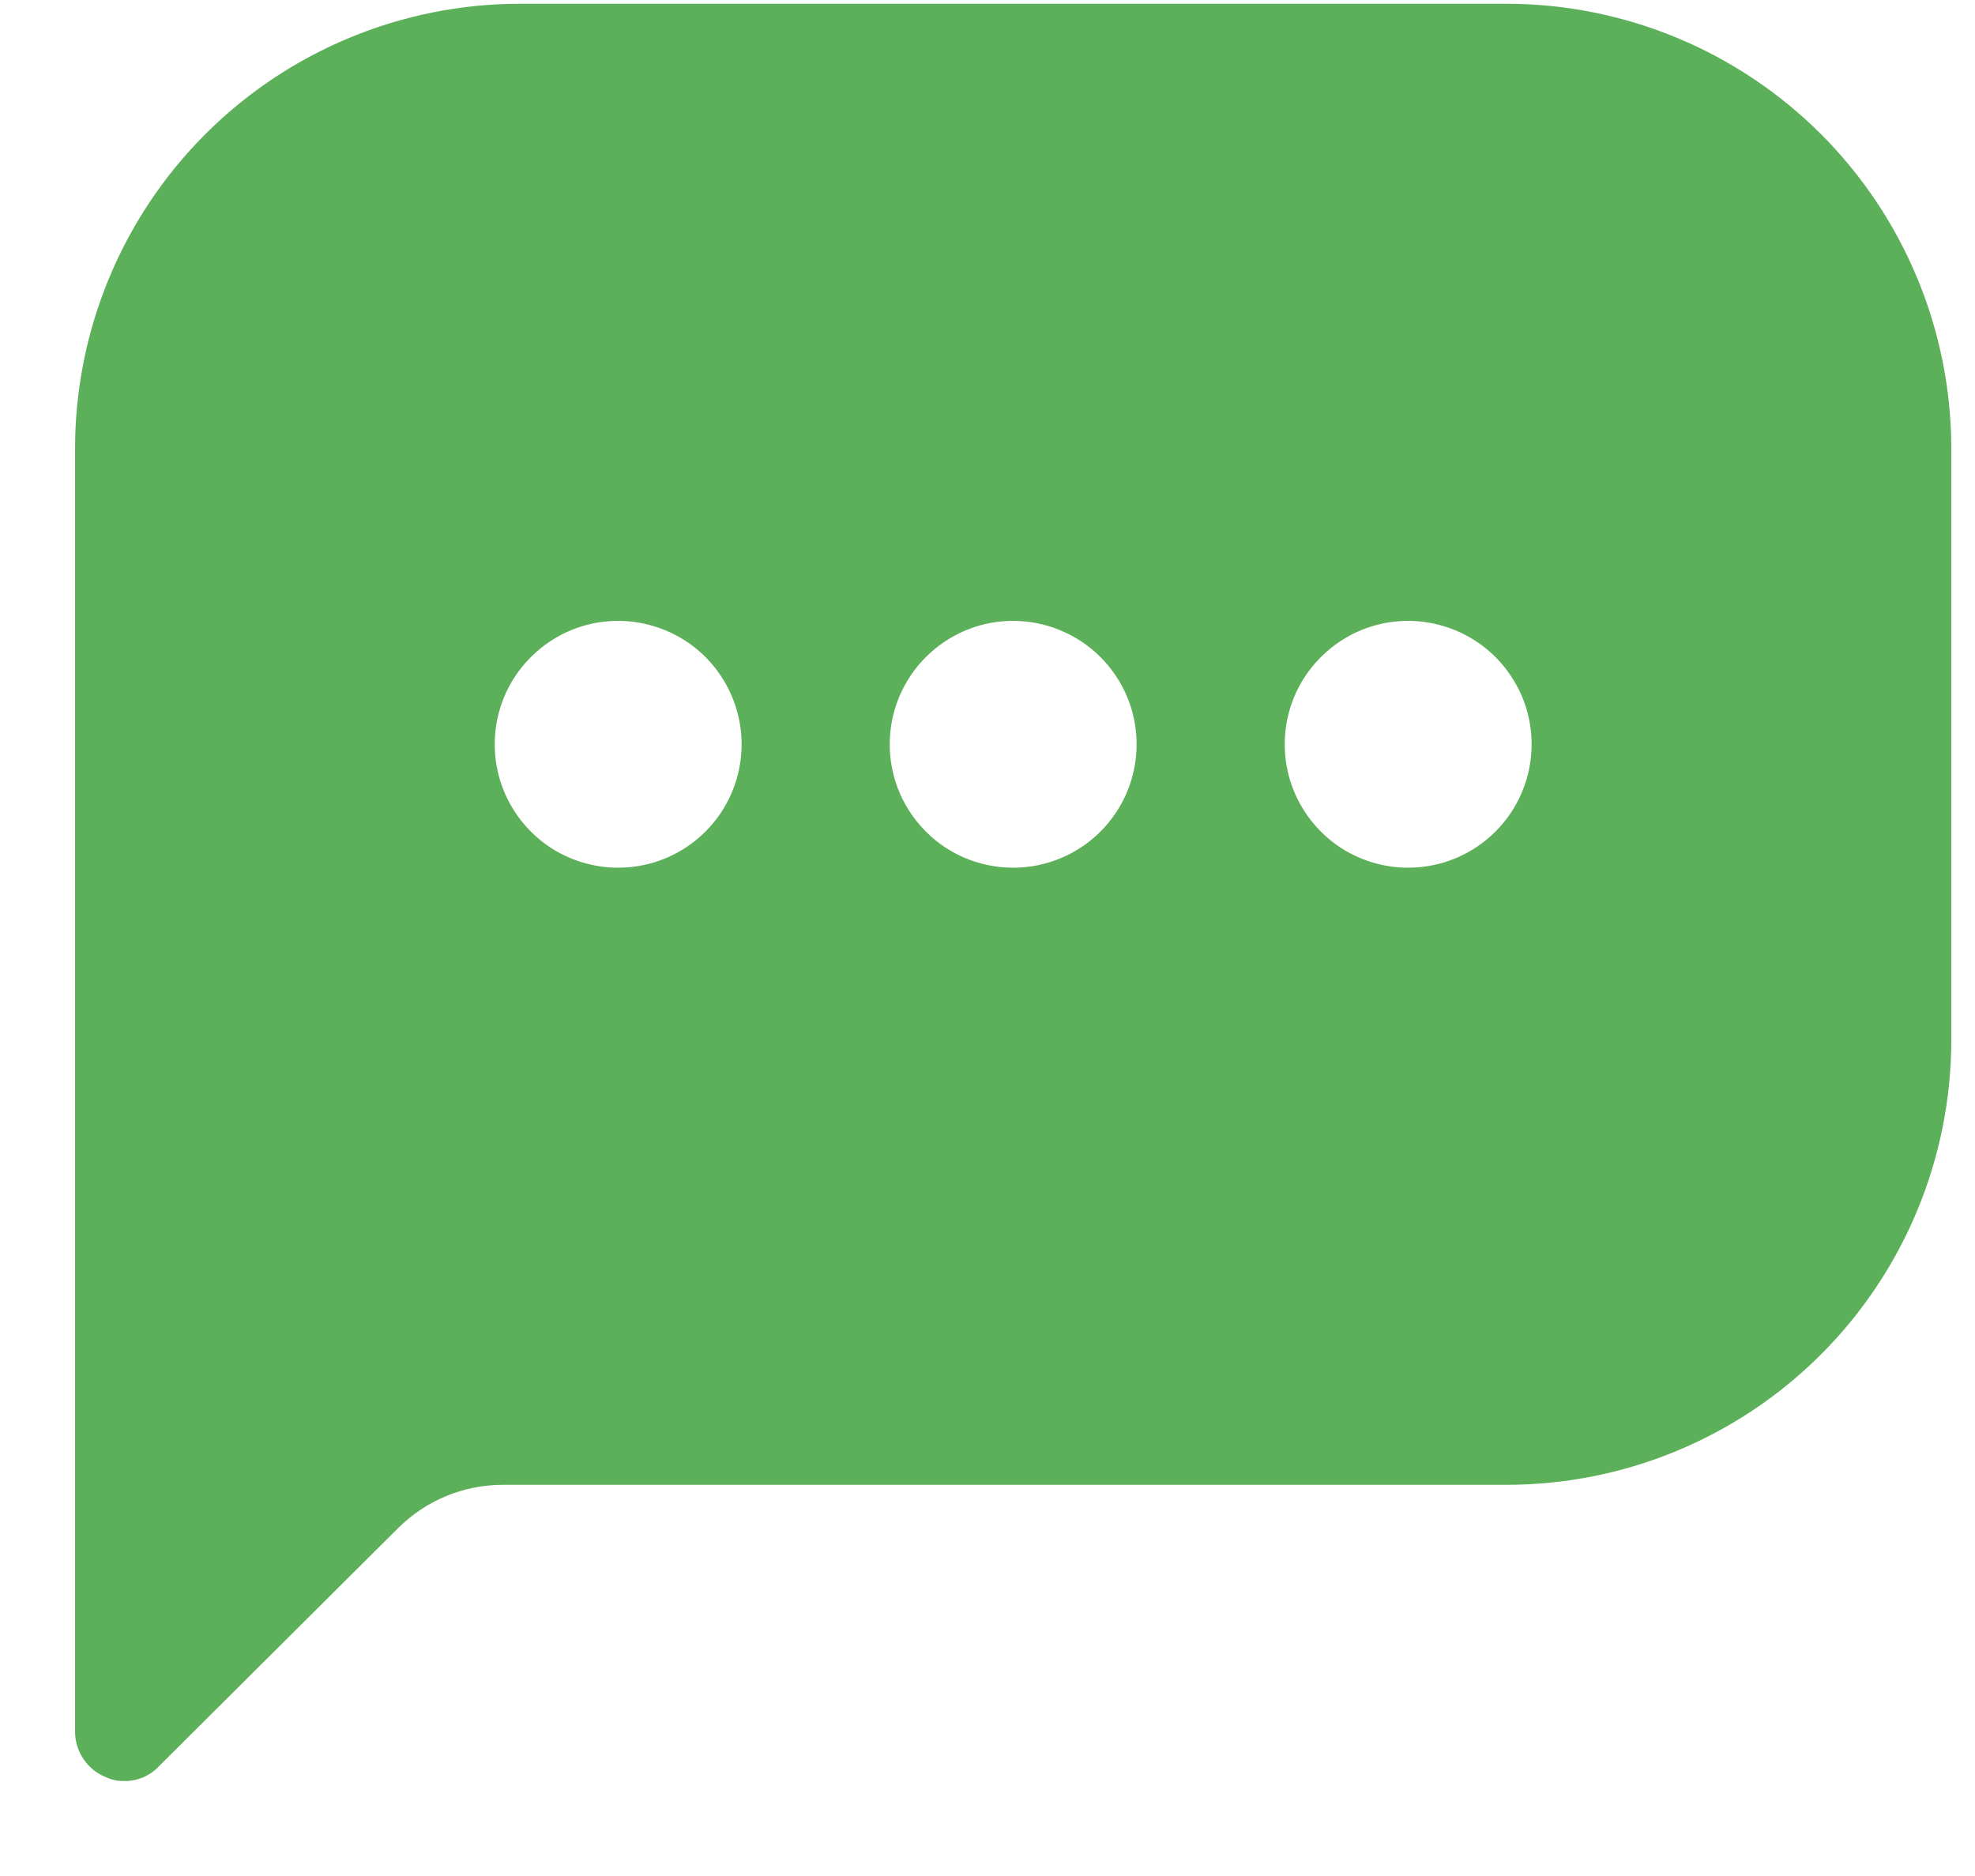 <svg width="20" height="19" viewBox="0 0 20 19" fill="none" xmlns="http://www.w3.org/2000/svg">
<path d="M15.26 0.038H5.26C4.067 0.04 2.923 0.515 2.08 1.358C1.236 2.202 0.762 3.345 0.76 4.538V17.538C0.76 17.637 0.79 17.733 0.845 17.815C0.9 17.897 0.978 17.961 1.07 17.998C1.129 18.026 1.194 18.04 1.26 18.038C1.325 18.039 1.39 18.026 1.451 18C1.511 17.974 1.565 17.936 1.61 17.888L4.03 15.478C4.311 15.197 4.692 15.039 5.09 15.038H15.26C16.453 15.037 17.596 14.562 18.44 13.718C19.283 12.875 19.758 11.731 19.76 10.538V4.538C19.758 3.345 19.283 2.202 18.44 1.358C17.596 0.515 16.453 0.04 15.26 0.038ZM6.26 8.788C6.013 8.788 5.771 8.715 5.565 8.578C5.36 8.44 5.2 8.245 5.105 8.017C5.01 7.788 4.986 7.537 5.034 7.294C5.082 7.052 5.201 6.829 5.376 6.655C5.551 6.48 5.773 6.36 6.016 6.312C6.258 6.264 6.51 6.289 6.738 6.384C6.967 6.478 7.162 6.638 7.299 6.844C7.436 7.049 7.51 7.291 7.51 7.538C7.51 7.87 7.378 8.188 7.144 8.422C6.909 8.657 6.591 8.788 6.26 8.788ZM10.26 8.788C10.012 8.788 9.771 8.715 9.565 8.578C9.36 8.44 9.2 8.245 9.105 8.017C9.01 7.788 8.986 7.537 9.034 7.294C9.082 7.052 9.201 6.829 9.376 6.655C9.551 6.48 9.773 6.36 10.016 6.312C10.258 6.264 10.51 6.289 10.738 6.384C10.966 6.478 11.162 6.638 11.299 6.844C11.437 7.049 11.51 7.291 11.51 7.538C11.51 7.87 11.378 8.188 11.144 8.422C10.909 8.657 10.591 8.788 10.26 8.788ZM14.26 8.788C14.012 8.788 13.771 8.715 13.565 8.578C13.36 8.44 13.2 8.245 13.105 8.017C13.01 7.788 12.986 7.537 13.034 7.294C13.082 7.052 13.201 6.829 13.376 6.655C13.551 6.48 13.773 6.36 14.016 6.312C14.258 6.264 14.51 6.289 14.738 6.384C14.966 6.478 15.162 6.638 15.299 6.844C15.437 7.049 15.51 7.291 15.51 7.538C15.51 7.87 15.378 8.188 15.144 8.422C14.909 8.657 14.591 8.788 14.26 8.788Z" fill="#5DB05A"/>
</svg>
